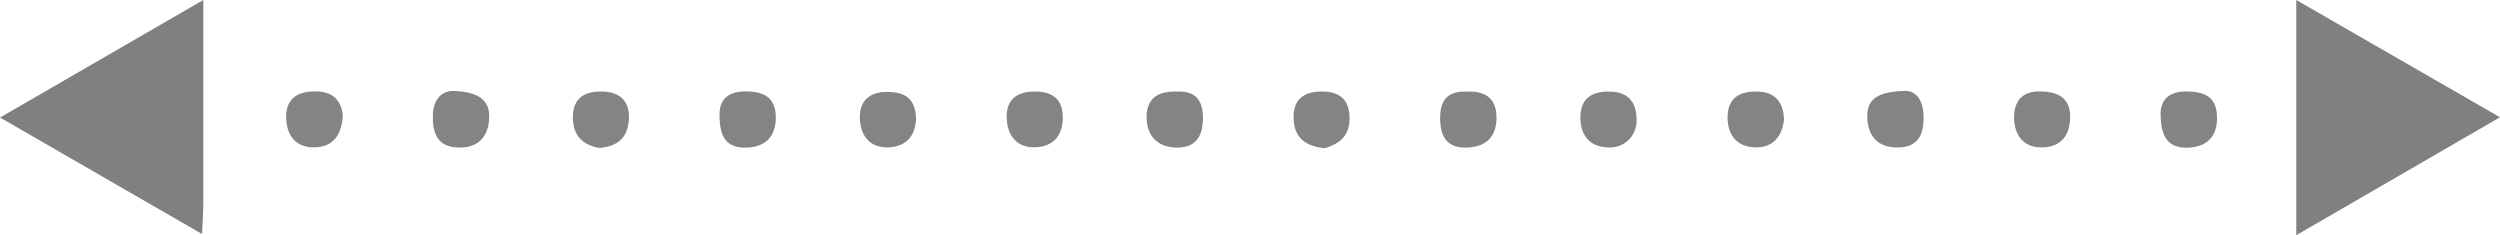 <svg xmlns="http://www.w3.org/2000/svg" viewBox="0 0 357.34 33.62"><defs><style>.cls-1{fill:gray;}.cls-2{fill:#848484;}</style></defs><title>Ресурс 6</title><g id="Слой_2" data-name="Слой 2"><g id="Слой_1-2" data-name="Слой 1"><path class="cls-1" d="M328.22,33.62V0l29.12,16.76Z"/><path class="cls-1" d="M29.06,0c0,10.45,0,19.77,0,29.09,0,1.16-.09,2.31-.18,4.36L0,16.8Z"/><path class="cls-2" d="M272.22,13c1.38-.09,2.74,1,2.73,3.81,0,2.51-.84,4.22-3.61,4.27s-4.32-1.45-4.44-4.2S268.41,13.11,272.22,13Z"/><path class="cls-2" d="M209.58,13.09c2.49-.1,4.25.75,4.32,3.54s-1.36,4.34-4.15,4.46-3.84-1.38-3.9-4S206.76,13,209.58,13.09Z"/><path class="cls-2" d="M168.23,13.09c2.82-.12,3.77,1.4,3.71,4s-1.2,4.08-3.89,4-4.21-1.78-4.16-4.48S165.72,13,168.23,13.09Z"/><path class="cls-2" d="M308.84,16.65c-.12-2,.78-3.57,3.64-3.58,2.46,0,4.29.66,4.41,3.47s-1.25,4.39-4,4.56S308.91,19.82,308.84,16.65Z"/><path class="cls-2" d="M102.85,16.69c-.12-2.26,1-3.64,3.77-3.62,2.51,0,4.23.83,4.27,3.61s-1.41,4.32-4.19,4.42S102.87,19.63,102.85,16.69Z"/><path class="cls-2" d="M65,13c4,.2,5.16,1.73,4.89,4.3-.29,2.82-2.11,4-4.81,3.76s-3.28-2.28-3.21-4.65C62,13.47,63.83,12.93,65,13Z"/><path class="cls-2" d="M291.57,13.07c3.13,0,4.47,1.37,4.32,4s-1.6,4-4.13,4-3.84-1.75-3.88-4.23C287.85,14.1,289.47,13,291.57,13.07Z"/><path class="cls-2" d="M255,17.15c-.32,2.45-1.64,4-4.2,3.91s-3.84-1.76-3.87-4.24c0-2.72,1.58-3.77,4.16-3.74S254.93,14.52,255,17.15Z"/><path class="cls-2" d="M233.92,17.4a3.78,3.78,0,0,1-4.13,3.66c-2.58-.07-3.86-1.73-3.9-4.21,0-2.71,1.54-3.79,4.13-3.76S234,14.44,233.92,17.4Z"/><path class="cls-2" d="M189.35,21.19c-3-.32-4.36-1.7-4.45-4.22-.1-2.68,1.37-3.89,4-3.89s4,1.15,4,3.87S191.19,20.62,189.35,21.19Z"/><path class="cls-2" d="M147.73,13.08c2.56-.06,4.17.95,4.18,3.71,0,2.55-1.31,4.13-3.83,4.26s-4-1.43-4.17-3.92C143.71,14.49,145.08,13.14,147.73,13.08Z"/><path class="cls-2" d="M130.94,17c-.1,2.31-1.32,3.93-3.86,4.06s-4-1.44-4.17-3.92,1.15-4,3.82-4S130.84,14.06,130.94,17Z"/><path class="cls-2" d="M85.71,21.15c-2.48-.4-3.83-1.85-3.83-4.36,0-2.73,1.62-3.76,4.19-3.71s4,1.42,3.82,4.05S88.21,20.92,85.71,21.15Z"/><path class="cls-2" d="M49,16.54c-.18,2.84-1.43,4.45-4,4.52s-3.95-1.52-4.09-4c-.15-2.66,1.26-3.92,3.91-4S48.8,14.26,49,16.54Z"/></g></g></svg>